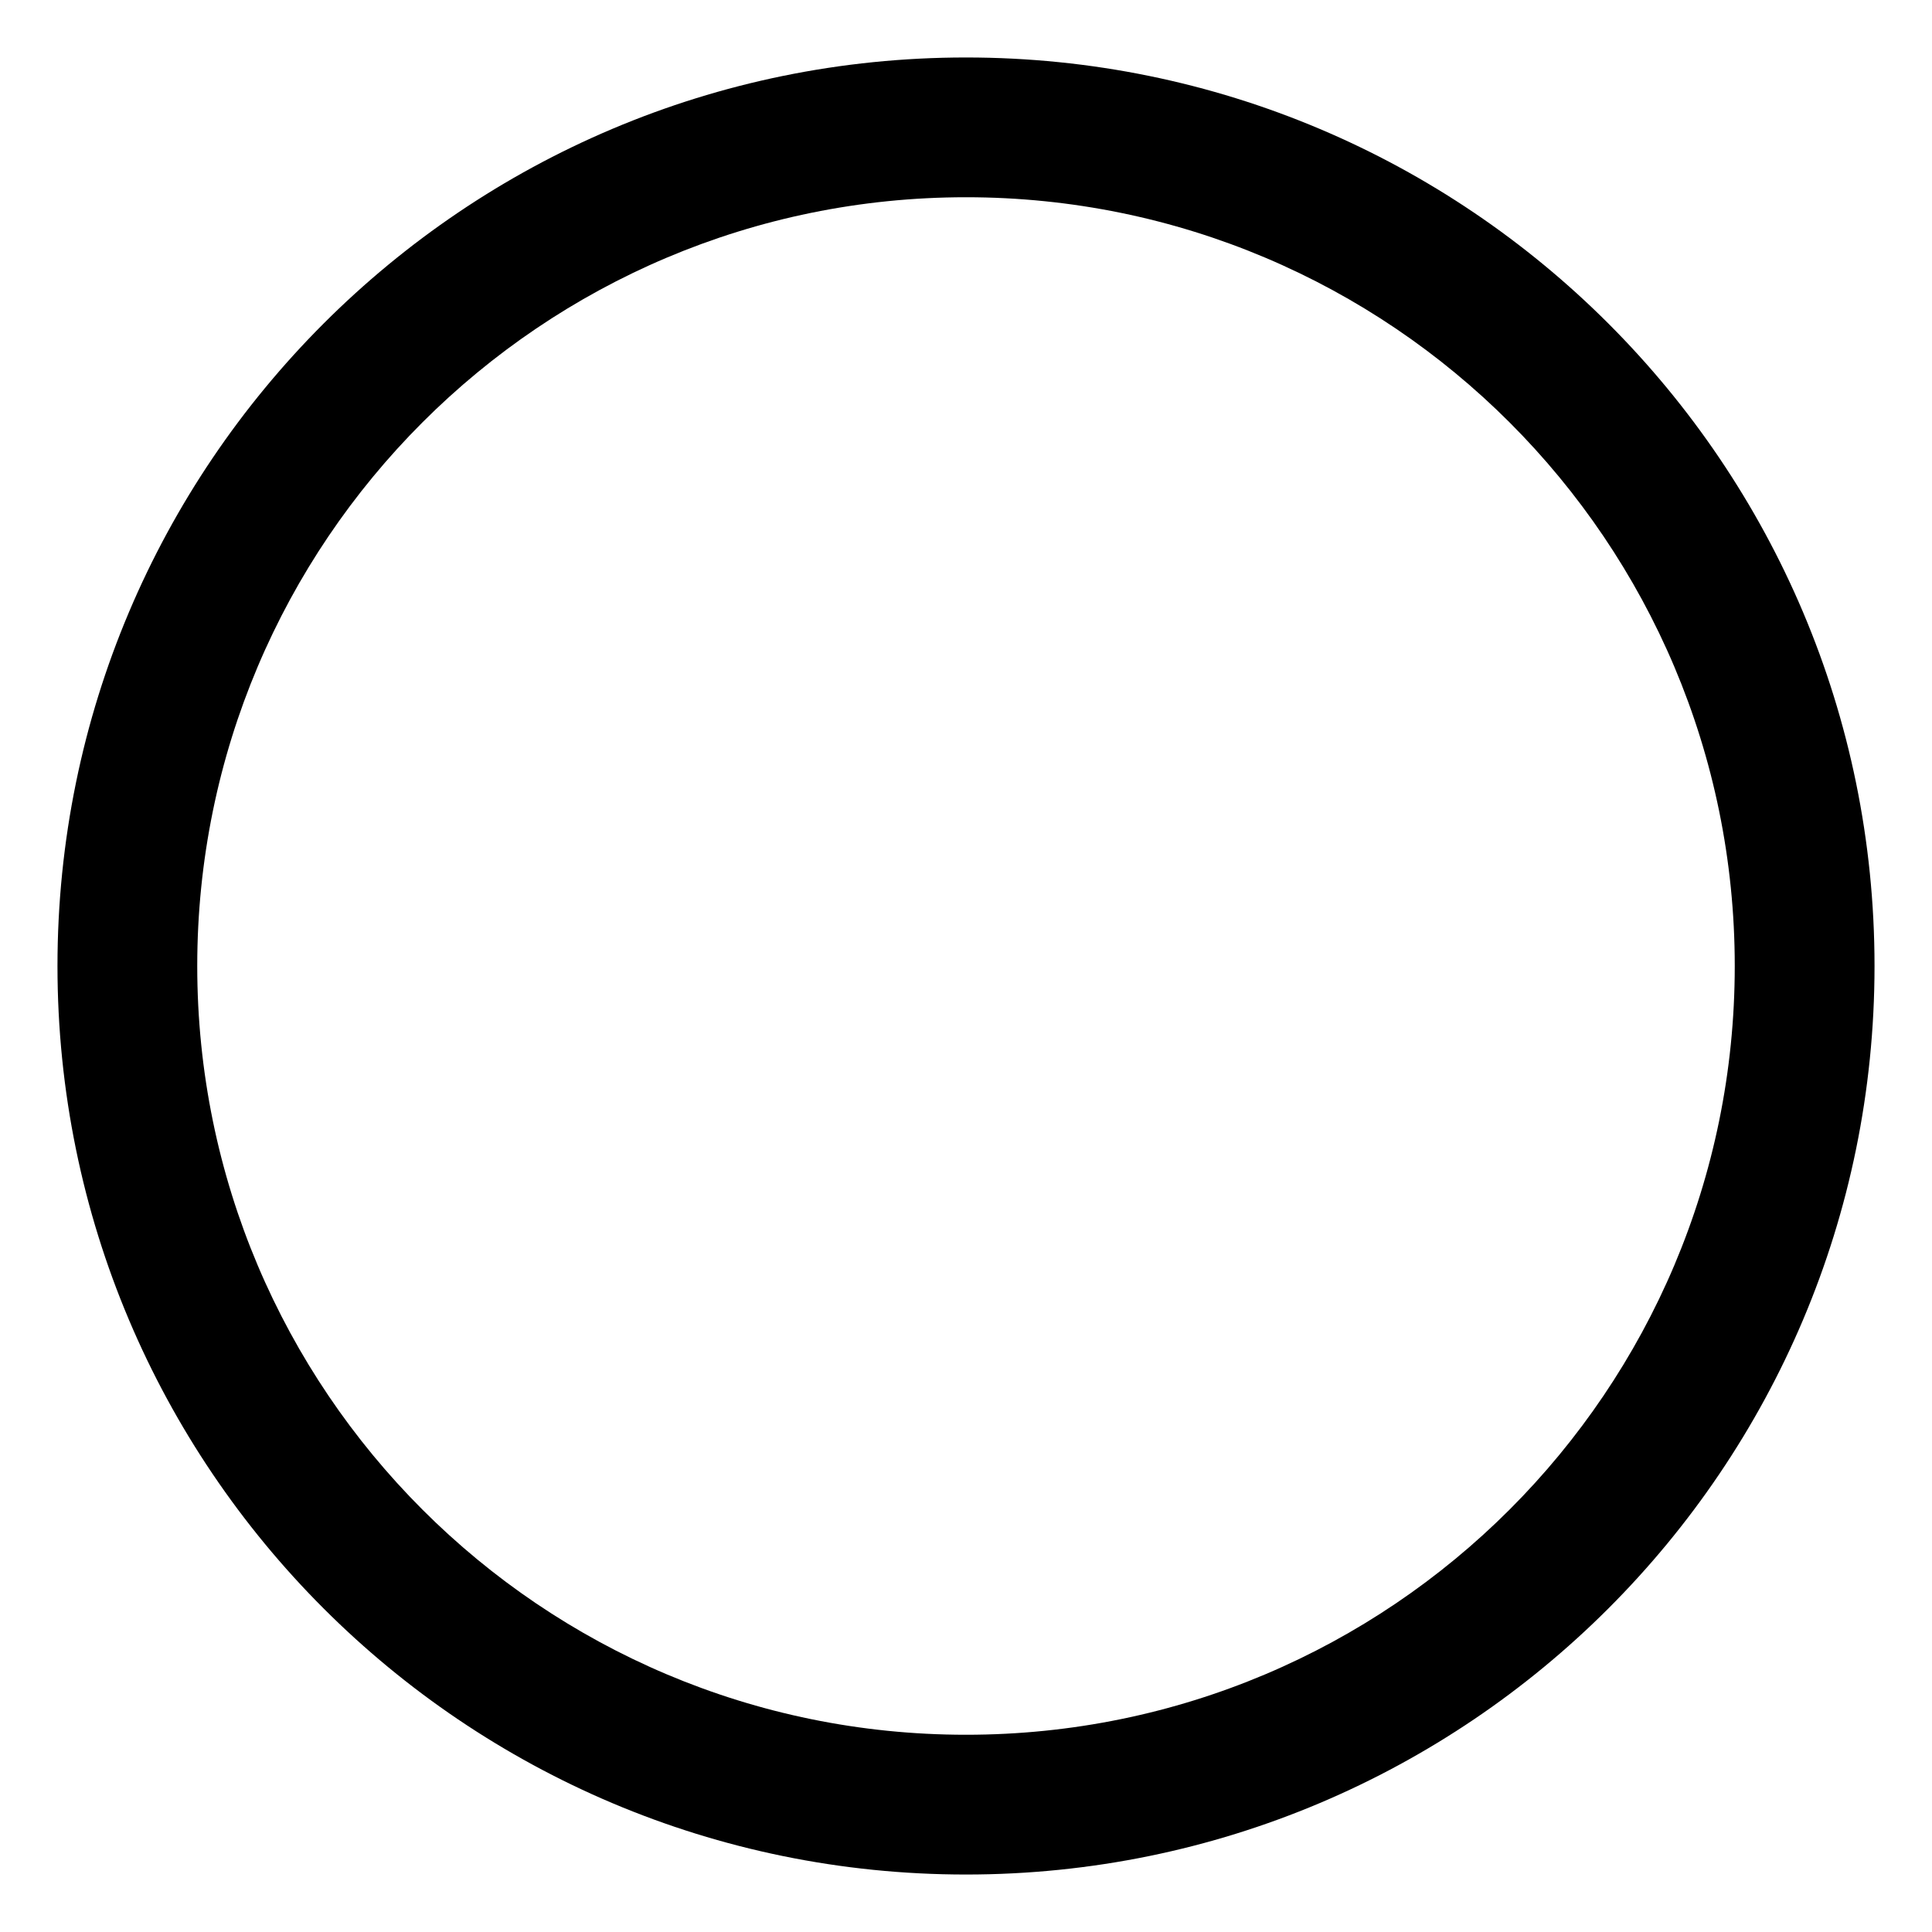 <!-- Generated by IcoMoon.io -->
<svg version="1.1" xmlns="http://www.w3.org/2000/svg" width="32" height="32" viewBox="0 0 32 32">
<title>check-circle</title>
<path d="M28.733 16c0 7.032-5.701 12.733-12.733 12.733v2.315c8.311 0 15.048-6.737 15.048-15.048zM16 28.733c-7.032 0-12.733-5.701-12.733-12.733h-2.315c0 8.311 6.737 15.048 15.048 15.048zM3.267 16c0-7.032 5.701-12.733 12.733-12.733v-2.315c-8.311 0-15.048 6.737-15.048 15.048zM16 3.267c7.032 0 12.733 5.701 12.733 12.733h2.315c0-8.311-6.737-15.048-15.048-15.048z"></path>
</svg>
